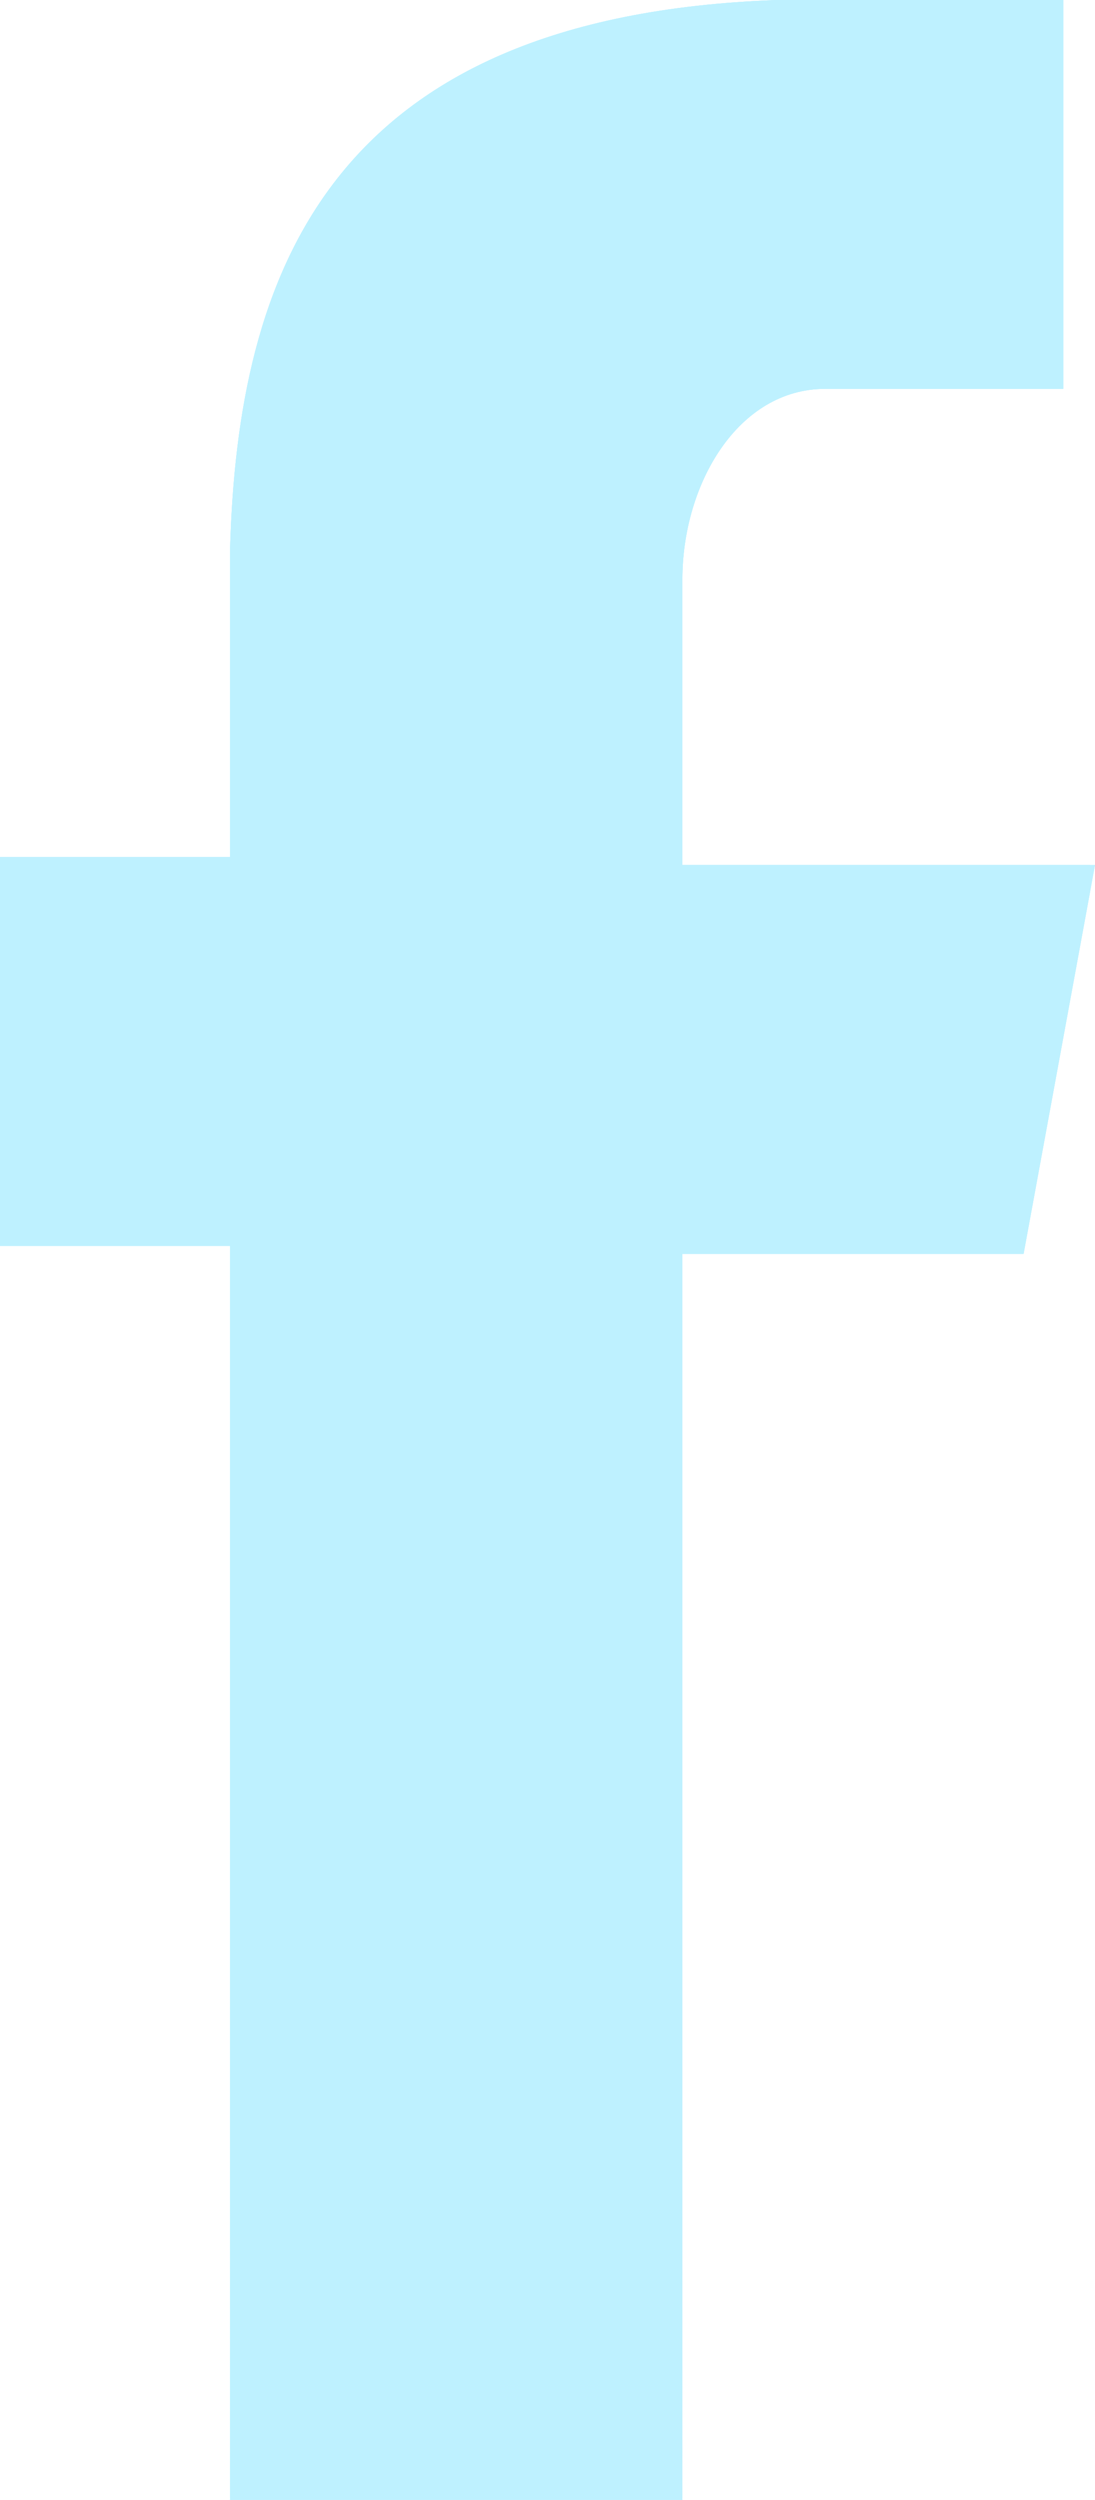 <?xml version="1.0" encoding="utf-8"?>
<!-- Generator: $$$/GeneralStr/196=Adobe Illustrator 27.6.0, SVG Export Plug-In . SVG Version: 6.00 Build 0)  -->
<svg version="1.1" id="Calque_1" xmlns="http://www.w3.org/2000/svg" xmlns:xlink="http://www.w3.org/1999/xlink" x="0px" y="0px"
	 viewBox="0 0 13.8 31.5" style="enable-background:new 0 0 13.8 31.5;" xml:space="preserve">
<style type="text/css">
	.st0{clip-path:url(#SVGID_00000039119965182006970670000015606993904993367705_);}
	.st1{clip-path:url(#SVGID_00000032630216279389133770000014692230099678392478_);}
	.st2{fill:#BEF1FF;}
</style>
<g>
	<defs>
		<path id="SVGID_1_" d="M8.6,10.8V7.3c0-1.2,0.7-2.4,1.8-2.4h3V0H9.8C4.1,0.2,3,3.5,2.9,6.9l0,0v3.9H0v4.9h2.9v15.8h5.7V15.8h4.3
			l0.9-4.9H8.6z"/>
	</defs>
	<use xlink:href="#SVGID_1_"  style="overflow:visible;fill:#BEF1FF;"/>
	<clipPath id="SVGID_00000154414473283811865590000007140452651405904054_">
		<use xlink:href="#SVGID_1_"  style="overflow:visible;"/>
	</clipPath>
	<g id="Groupe_25" style="clip-path:url(#SVGID_00000154414473283811865590000007140452651405904054_);">
		<g>
			<defs>
				<rect id="SVGID_00000170988612649176315080000009493965126793953709_" x="-8.9" width="31.5" height="31.5"/>
			</defs>
			<use xlink:href="#SVGID_00000170988612649176315080000009493965126793953709_"  style="overflow:visible;fill:#BEF1FF;"/>
			<clipPath id="SVGID_00000059287694524098270740000003599893224704739233_">
				<use xlink:href="#SVGID_00000170988612649176315080000009493965126793953709_"  style="overflow:visible;"/>
			</clipPath>
			
				<g id="Groupe_24" transform="translate(-8.862)" style="clip-path:url(#SVGID_00000059287694524098270740000003599893224704739233_);">
				<path id="Tracé_31" class="st2" d="M3.9-4.9h23.6v41.4H3.9V-4.9z"/>
			</g>
		</g>
	</g>
</g>
</svg>

